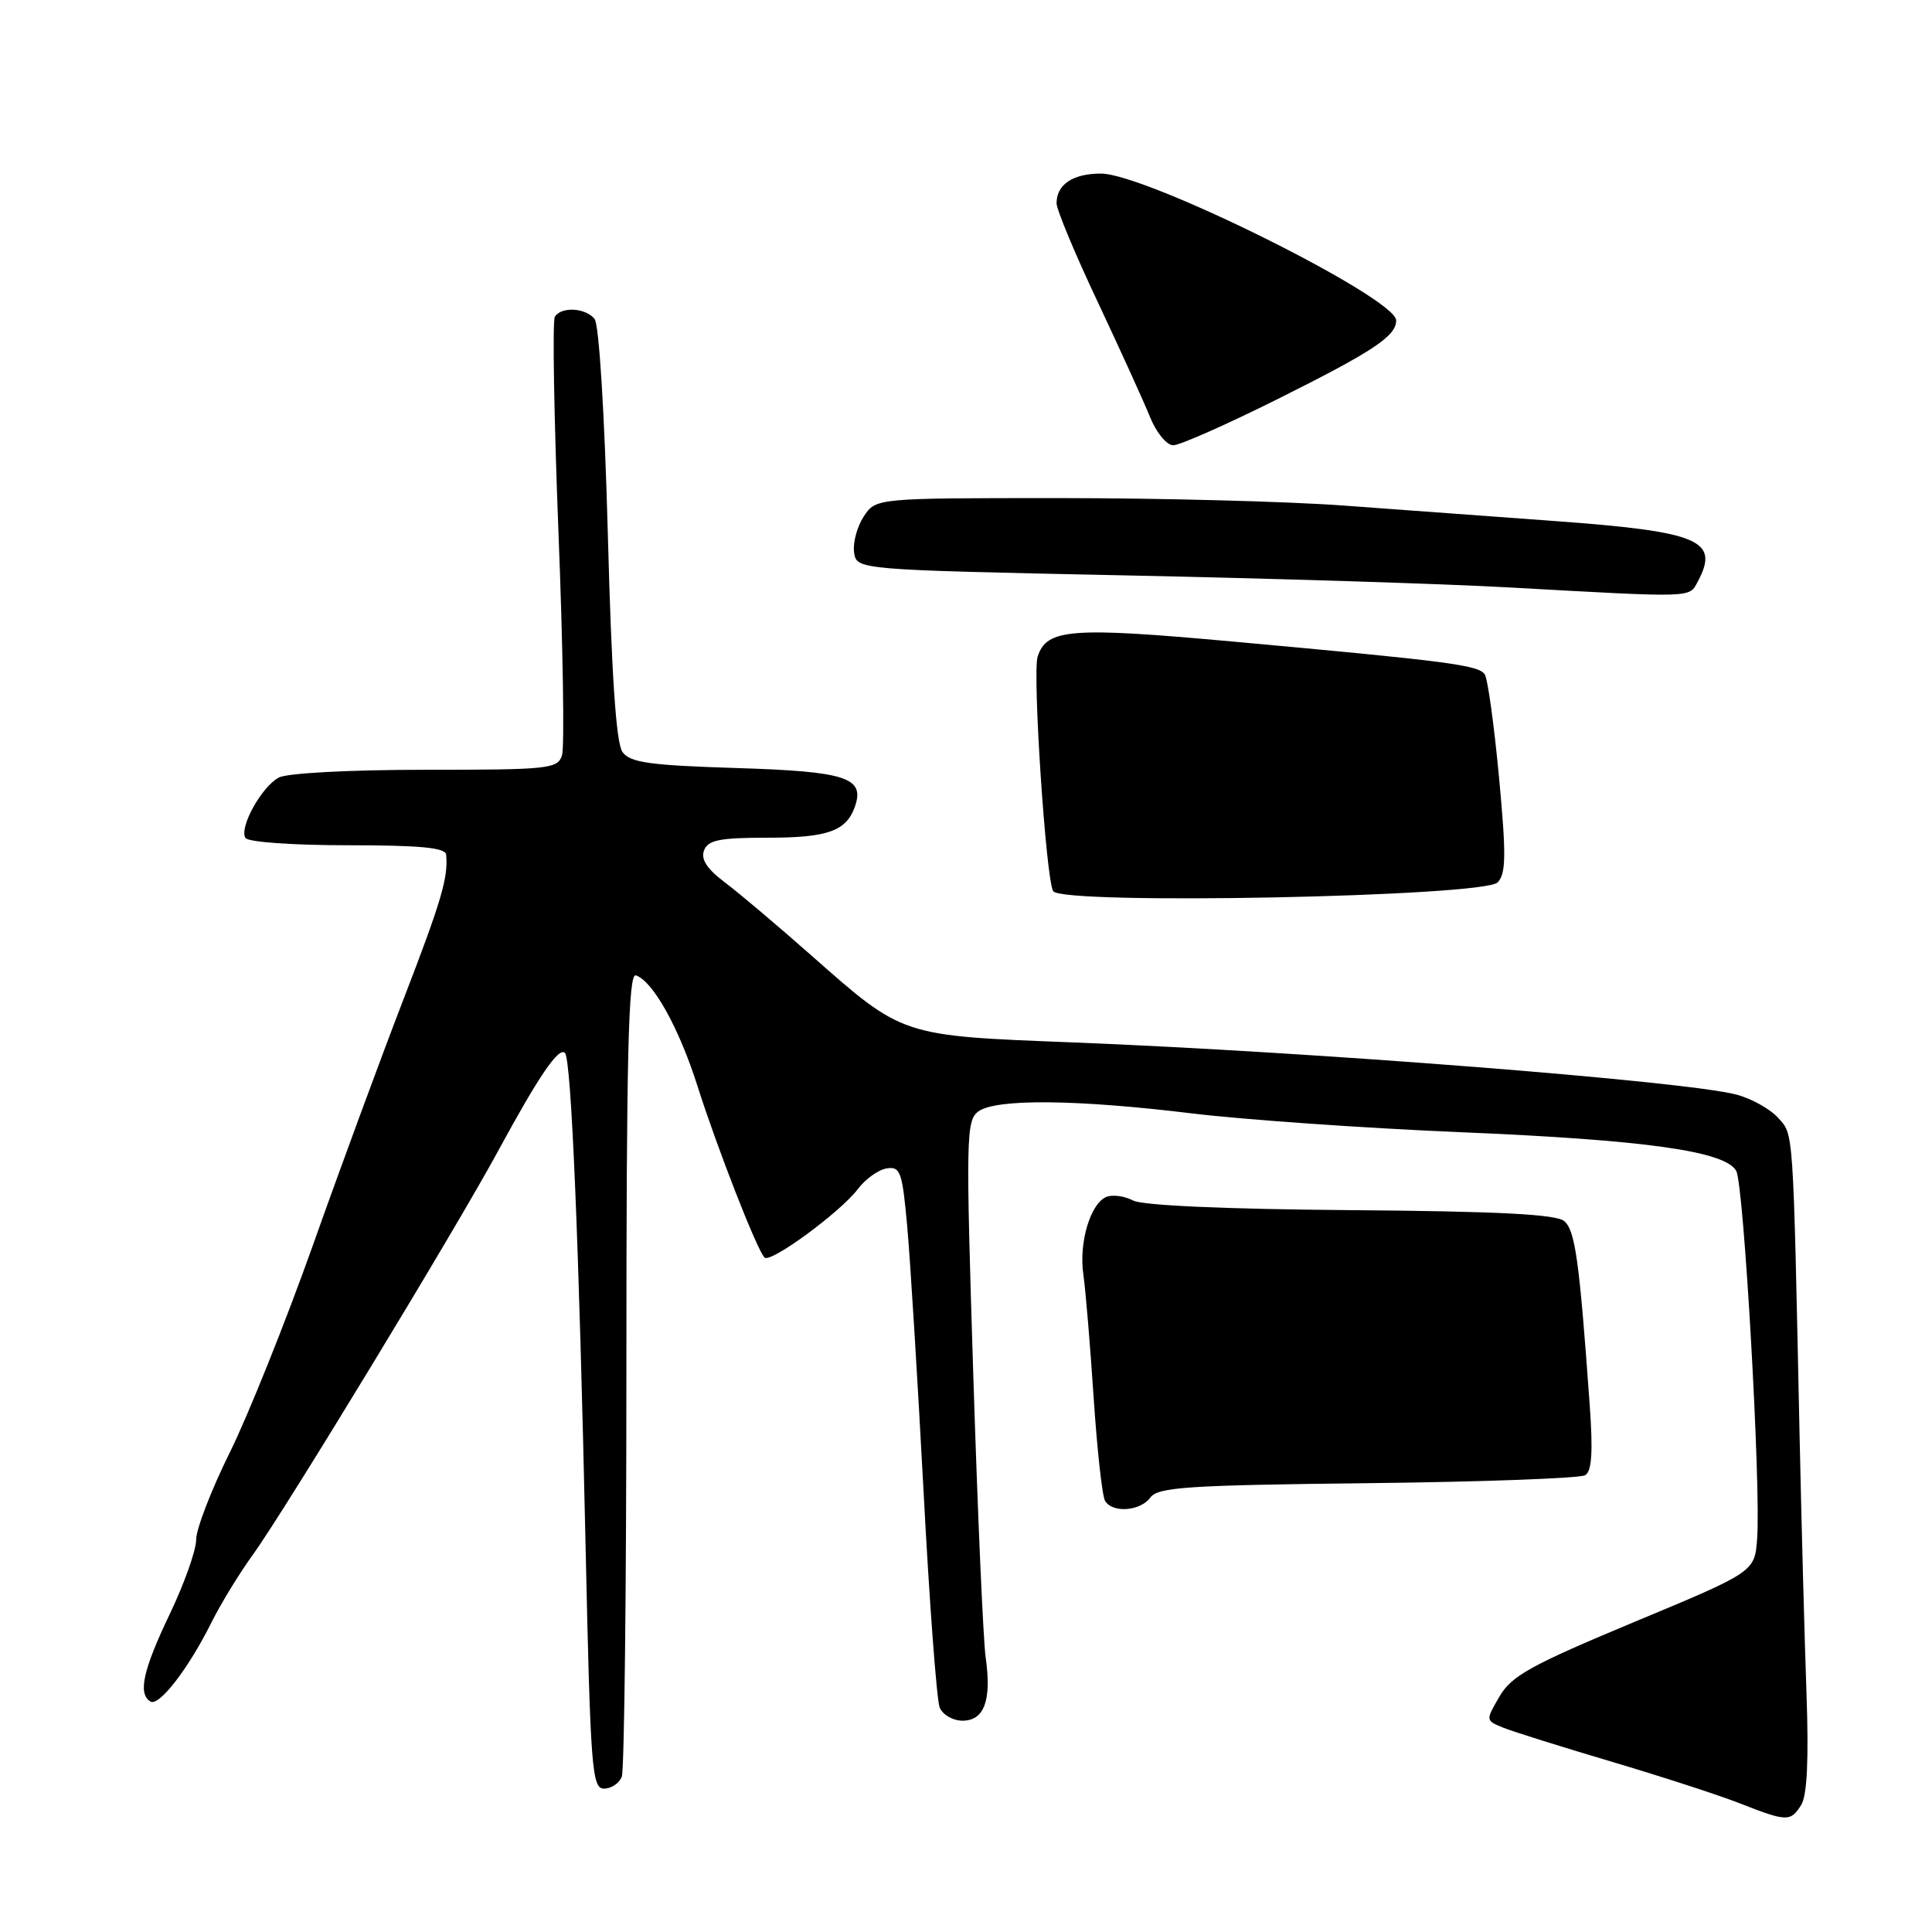 <?xml version="1.0" encoding="UTF-8" standalone="no"?>
<!DOCTYPE svg PUBLIC "-//W3C//DTD SVG 1.1//EN" "http://www.w3.org/Graphics/SVG/1.1/DTD/svg11.dtd" >
<svg xmlns="http://www.w3.org/2000/svg" xmlns:xlink="http://www.w3.org/1999/xlink" version="1.1" viewBox="0 0 256 256">
 <g >
 <path fill="currentColor"
d=" M 238.67 239.16 C 239.45 237.91 239.68 233.15 239.37 224.41 C 239.12 217.31 238.70 201.82 238.45 190.00 C 237.58 148.96 237.68 150.41 235.59 148.10 C 234.54 146.94 232.07 145.56 230.09 145.04 C 223.35 143.26 173.91 139.37 142.00 138.12 C 119.34 137.23 119.69 137.35 107.54 126.63 C 103.10 122.71 97.94 118.34 96.06 116.93 C 93.67 115.13 92.84 113.85 93.29 112.68 C 93.82 111.30 95.36 111.00 101.78 111.00 C 109.70 111.00 112.16 110.11 113.29 106.85 C 114.61 103.03 112.11 102.22 97.61 101.77 C 86.10 101.41 83.51 101.05 82.49 99.66 C 81.64 98.50 81.04 89.62 80.54 70.74 C 80.11 54.76 79.38 42.98 78.78 42.25 C 77.56 40.77 74.37 40.60 73.52 41.97 C 73.19 42.50 73.41 55.36 74.00 70.55 C 74.60 85.74 74.81 99.03 74.47 100.08 C 73.90 101.88 72.73 102.00 56.37 102.00 C 46.28 102.00 38.05 102.44 36.94 103.03 C 34.65 104.26 31.67 109.65 32.52 111.03 C 32.86 111.58 38.77 112.00 46.06 112.00 C 55.68 112.00 59.03 112.32 59.12 113.25 C 59.40 116.31 58.50 119.35 53.43 132.50 C 50.46 140.20 45.07 154.82 41.46 165.00 C 37.84 175.18 32.88 187.55 30.43 192.50 C 27.98 197.45 25.98 202.64 25.99 204.03 C 25.99 205.42 24.42 209.84 22.50 213.86 C 18.95 221.28 18.25 224.42 19.93 225.46 C 21.07 226.16 24.97 221.11 28.01 215.00 C 29.24 212.53 31.72 208.47 33.51 206.00 C 37.73 200.17 60.40 162.85 66.01 152.50 C 71.40 142.56 74.03 138.70 74.86 139.52 C 75.70 140.36 76.72 164.75 77.59 204.75 C 78.24 234.49 78.43 237.00 80.04 237.00 C 81.00 237.00 82.06 236.29 82.39 235.42 C 82.73 234.55 83.00 210.21 83.00 181.33 C 83.00 139.78 83.26 128.92 84.25 129.24 C 86.52 129.99 89.97 136.19 92.42 143.91 C 95.03 152.12 100.31 165.64 101.30 166.63 C 102.09 167.42 111.38 160.60 113.70 157.52 C 114.69 156.21 116.40 155.00 117.49 154.82 C 119.30 154.53 119.56 155.26 120.21 162.50 C 120.61 166.90 121.58 182.65 122.37 197.50 C 123.15 212.35 124.12 225.29 124.51 226.25 C 124.90 227.21 126.26 228.00 127.54 228.00 C 130.42 228.00 131.41 225.30 130.61 219.65 C 130.28 217.37 129.54 200.44 128.96 182.02 C 127.97 150.65 128.01 148.47 129.64 147.27 C 131.98 145.57 142.60 145.66 158.00 147.54 C 164.88 148.37 180.85 149.49 193.50 150.02 C 218.06 151.05 228.60 152.53 230.06 155.15 C 231.07 156.94 233.35 197.05 232.83 203.89 C 232.50 208.28 232.50 208.28 216.53 214.93 C 202.88 220.62 200.29 222.05 198.70 224.78 C 196.84 227.97 196.84 227.97 199.17 228.92 C 200.45 229.44 206.90 231.46 213.50 233.42 C 220.10 235.38 227.75 237.86 230.50 238.94 C 236.77 241.40 237.26 241.42 238.67 239.16 Z  M 152.44 198.42 C 153.43 197.06 157.42 196.79 181.21 196.53 C 196.41 196.36 209.38 195.88 210.05 195.47 C 210.93 194.93 211.09 192.35 210.64 186.11 C 209.27 166.95 208.72 163.01 207.25 161.79 C 206.17 160.90 198.45 160.50 178.94 160.35 C 162.32 160.22 151.36 159.73 150.13 159.07 C 149.04 158.49 147.47 158.27 146.64 158.58 C 144.50 159.41 142.93 164.63 143.55 168.88 C 143.84 170.87 144.45 178.19 144.91 185.13 C 145.37 192.08 146.05 198.27 146.43 198.88 C 147.44 200.53 151.10 200.24 152.44 198.42 Z  M 198.45 116.92 C 199.56 115.75 199.59 113.33 198.63 103.00 C 197.98 96.12 197.14 90.00 196.75 89.38 C 195.96 88.13 192.16 87.63 163.14 84.99 C 141.88 83.06 138.67 83.31 137.49 87.02 C 136.79 89.24 138.59 116.53 139.55 118.08 C 140.70 119.94 196.62 118.83 198.45 116.92 Z  M 224.96 77.07 C 227.90 71.58 225.22 70.45 206.00 69.04 C 198.03 68.45 185.45 67.53 178.05 66.99 C 170.65 66.44 153.68 66.00 140.32 66.00 C 116.05 66.00 116.05 66.00 114.45 68.44 C 113.57 69.79 112.99 71.92 113.17 73.19 C 113.50 75.50 113.50 75.50 149.00 76.24 C 168.53 76.64 191.47 77.36 200.00 77.84 C 224.62 79.21 223.80 79.24 224.96 77.07 Z  M 169.27 52.89 C 181.97 46.55 185.00 44.54 185.00 42.46 C 185.00 39.47 151.88 23.00 145.87 23.00 C 142.16 23.00 140.00 24.45 140.00 26.93 C 140.00 27.77 142.45 33.65 145.44 39.98 C 148.42 46.32 151.55 53.19 152.38 55.25 C 153.23 57.34 154.59 59.00 155.46 59.00 C 156.33 59.00 162.54 56.25 169.27 52.89 Z "/>
</g>
</svg>